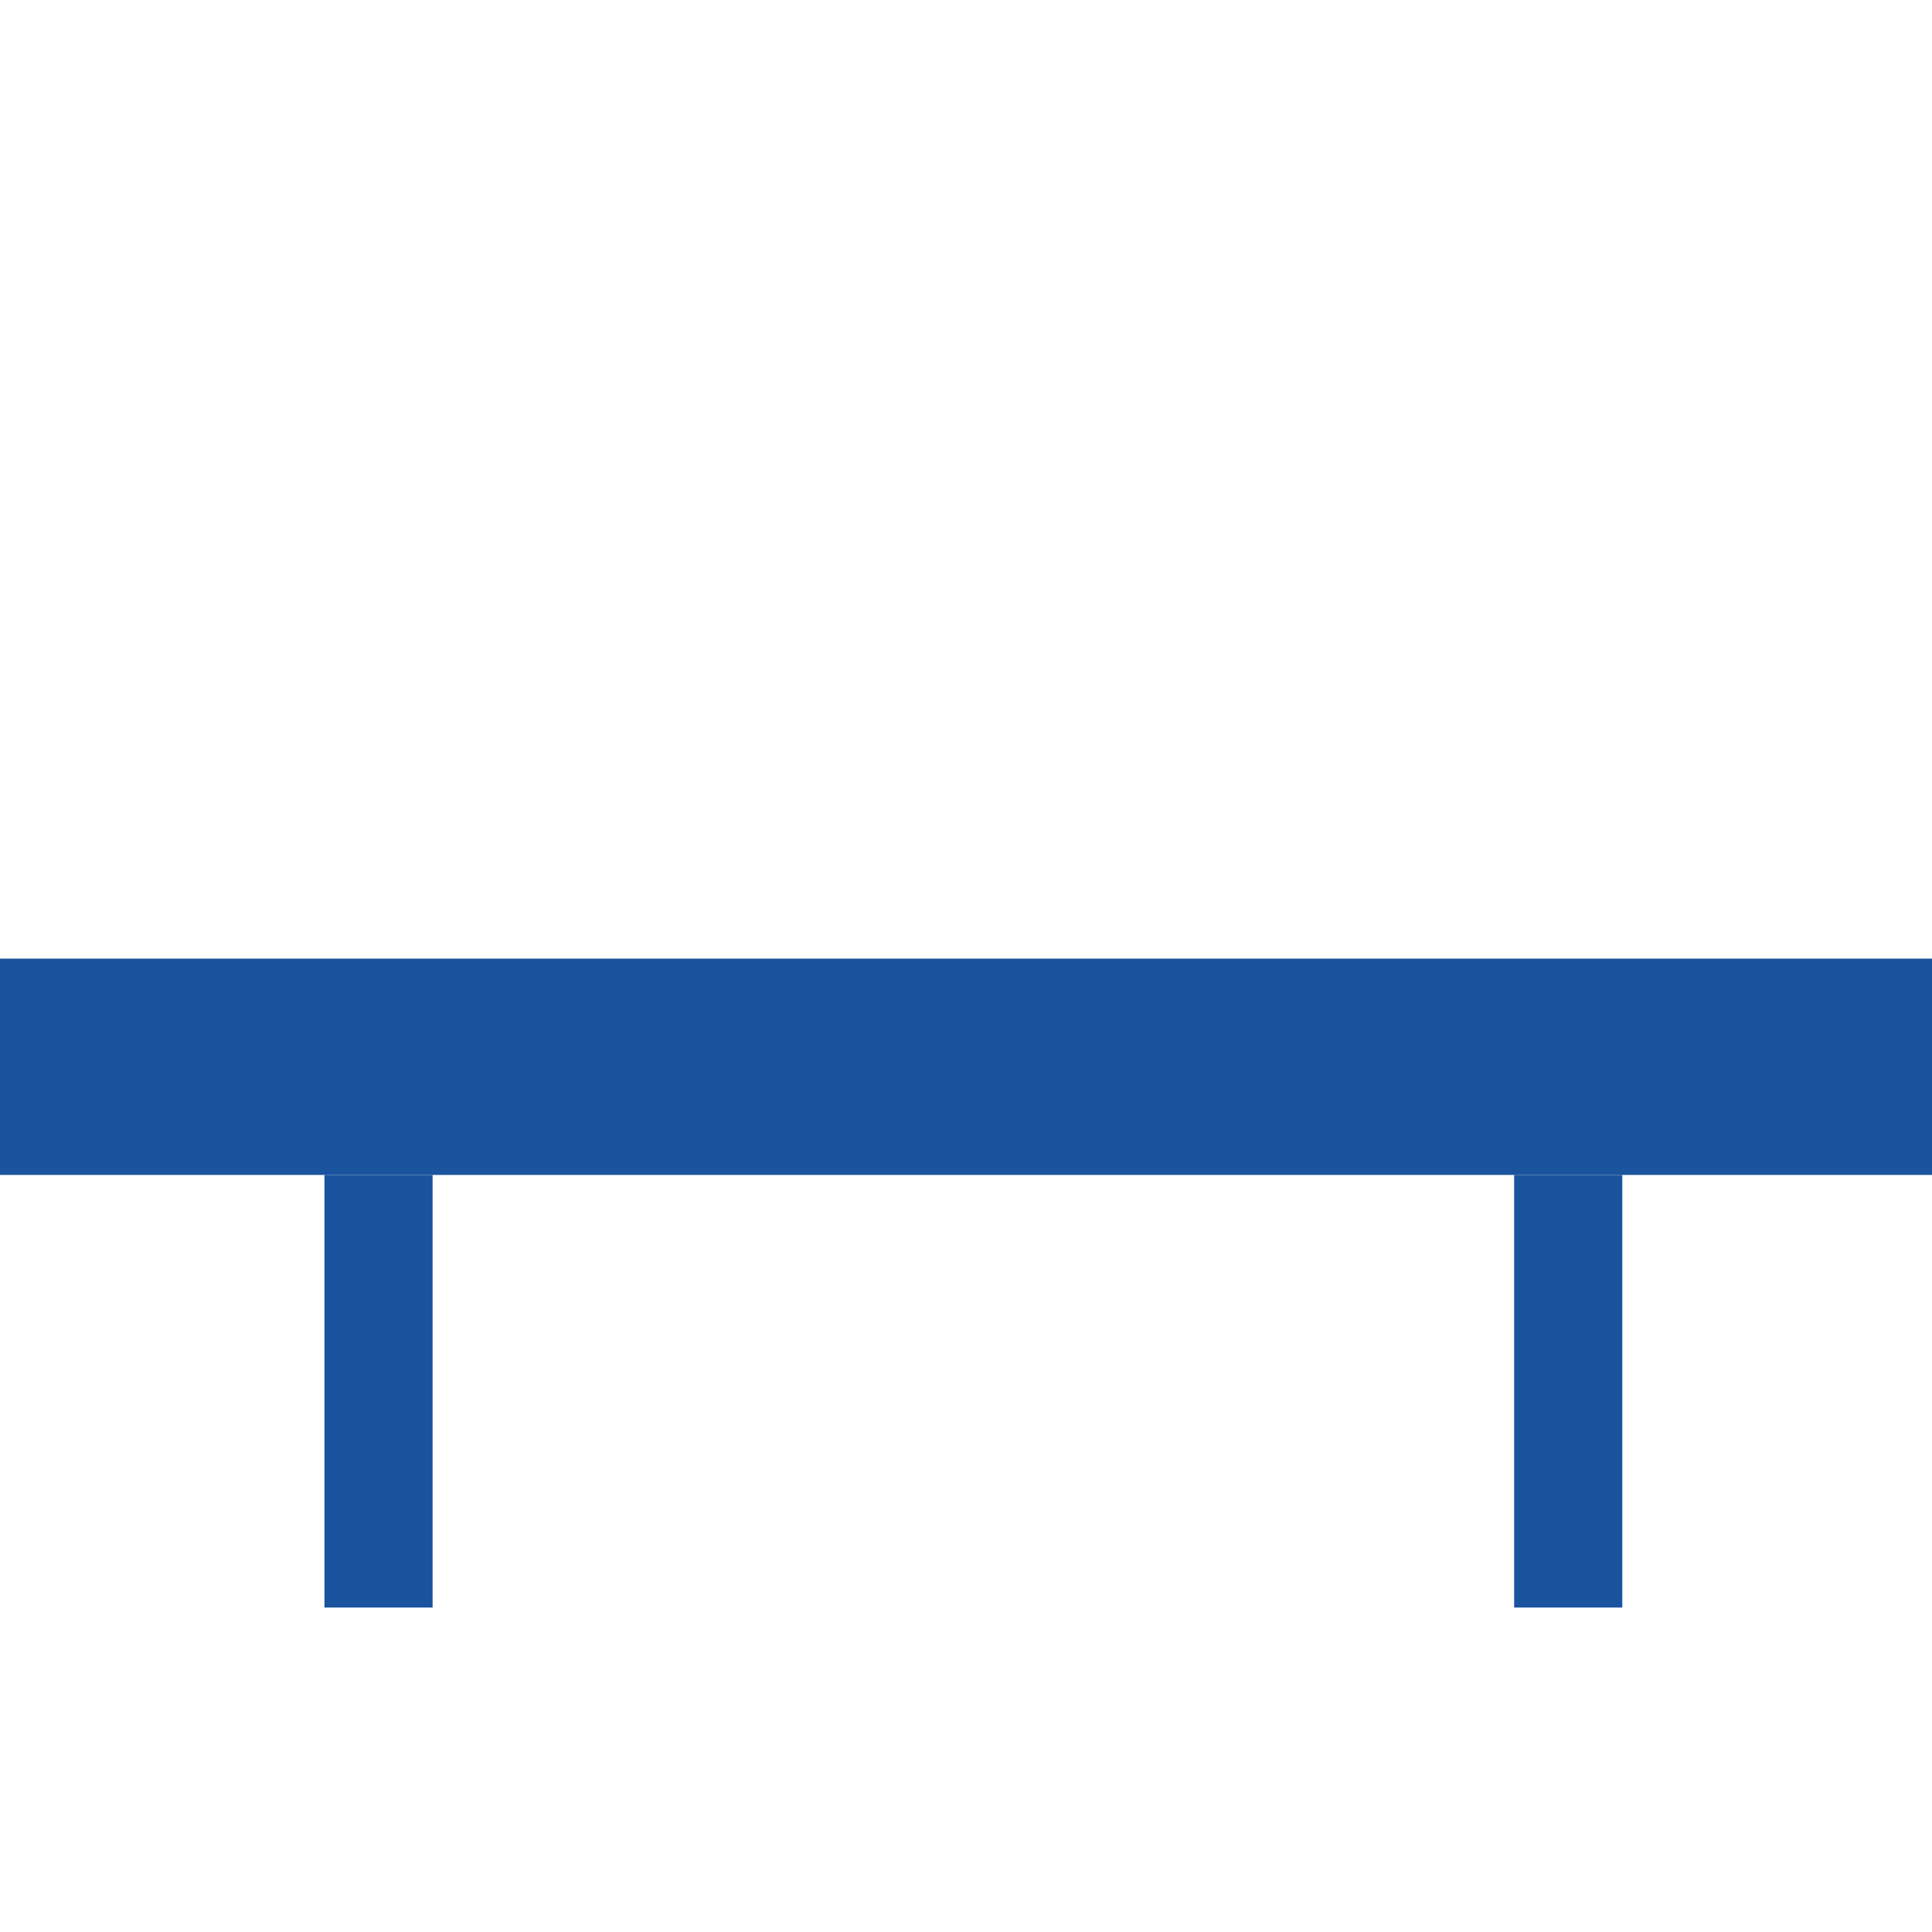 <svg width="131" height="131" viewBox="0 0 131 131" fill="none" 
    xmlns="http://www.w3.org/2000/svg">
    <g clip-path="url(#clip0)">
        <path d="M0 65H132V79.667H0V65Z" fill="#1B549E"/>
        <path d="M22 79.667H29.333V109H22V79.667Z" fill="#1B549E"/>
        <path d="M102.667 79.667H110V109H102.667V79.667Z" fill="#1B549E"/>
    </g>
    <defs>
        <clipPath id="clip0">
            <rect width="131" height="131" fill="white"/>
        </clipPath>
    </defs>
</svg>
